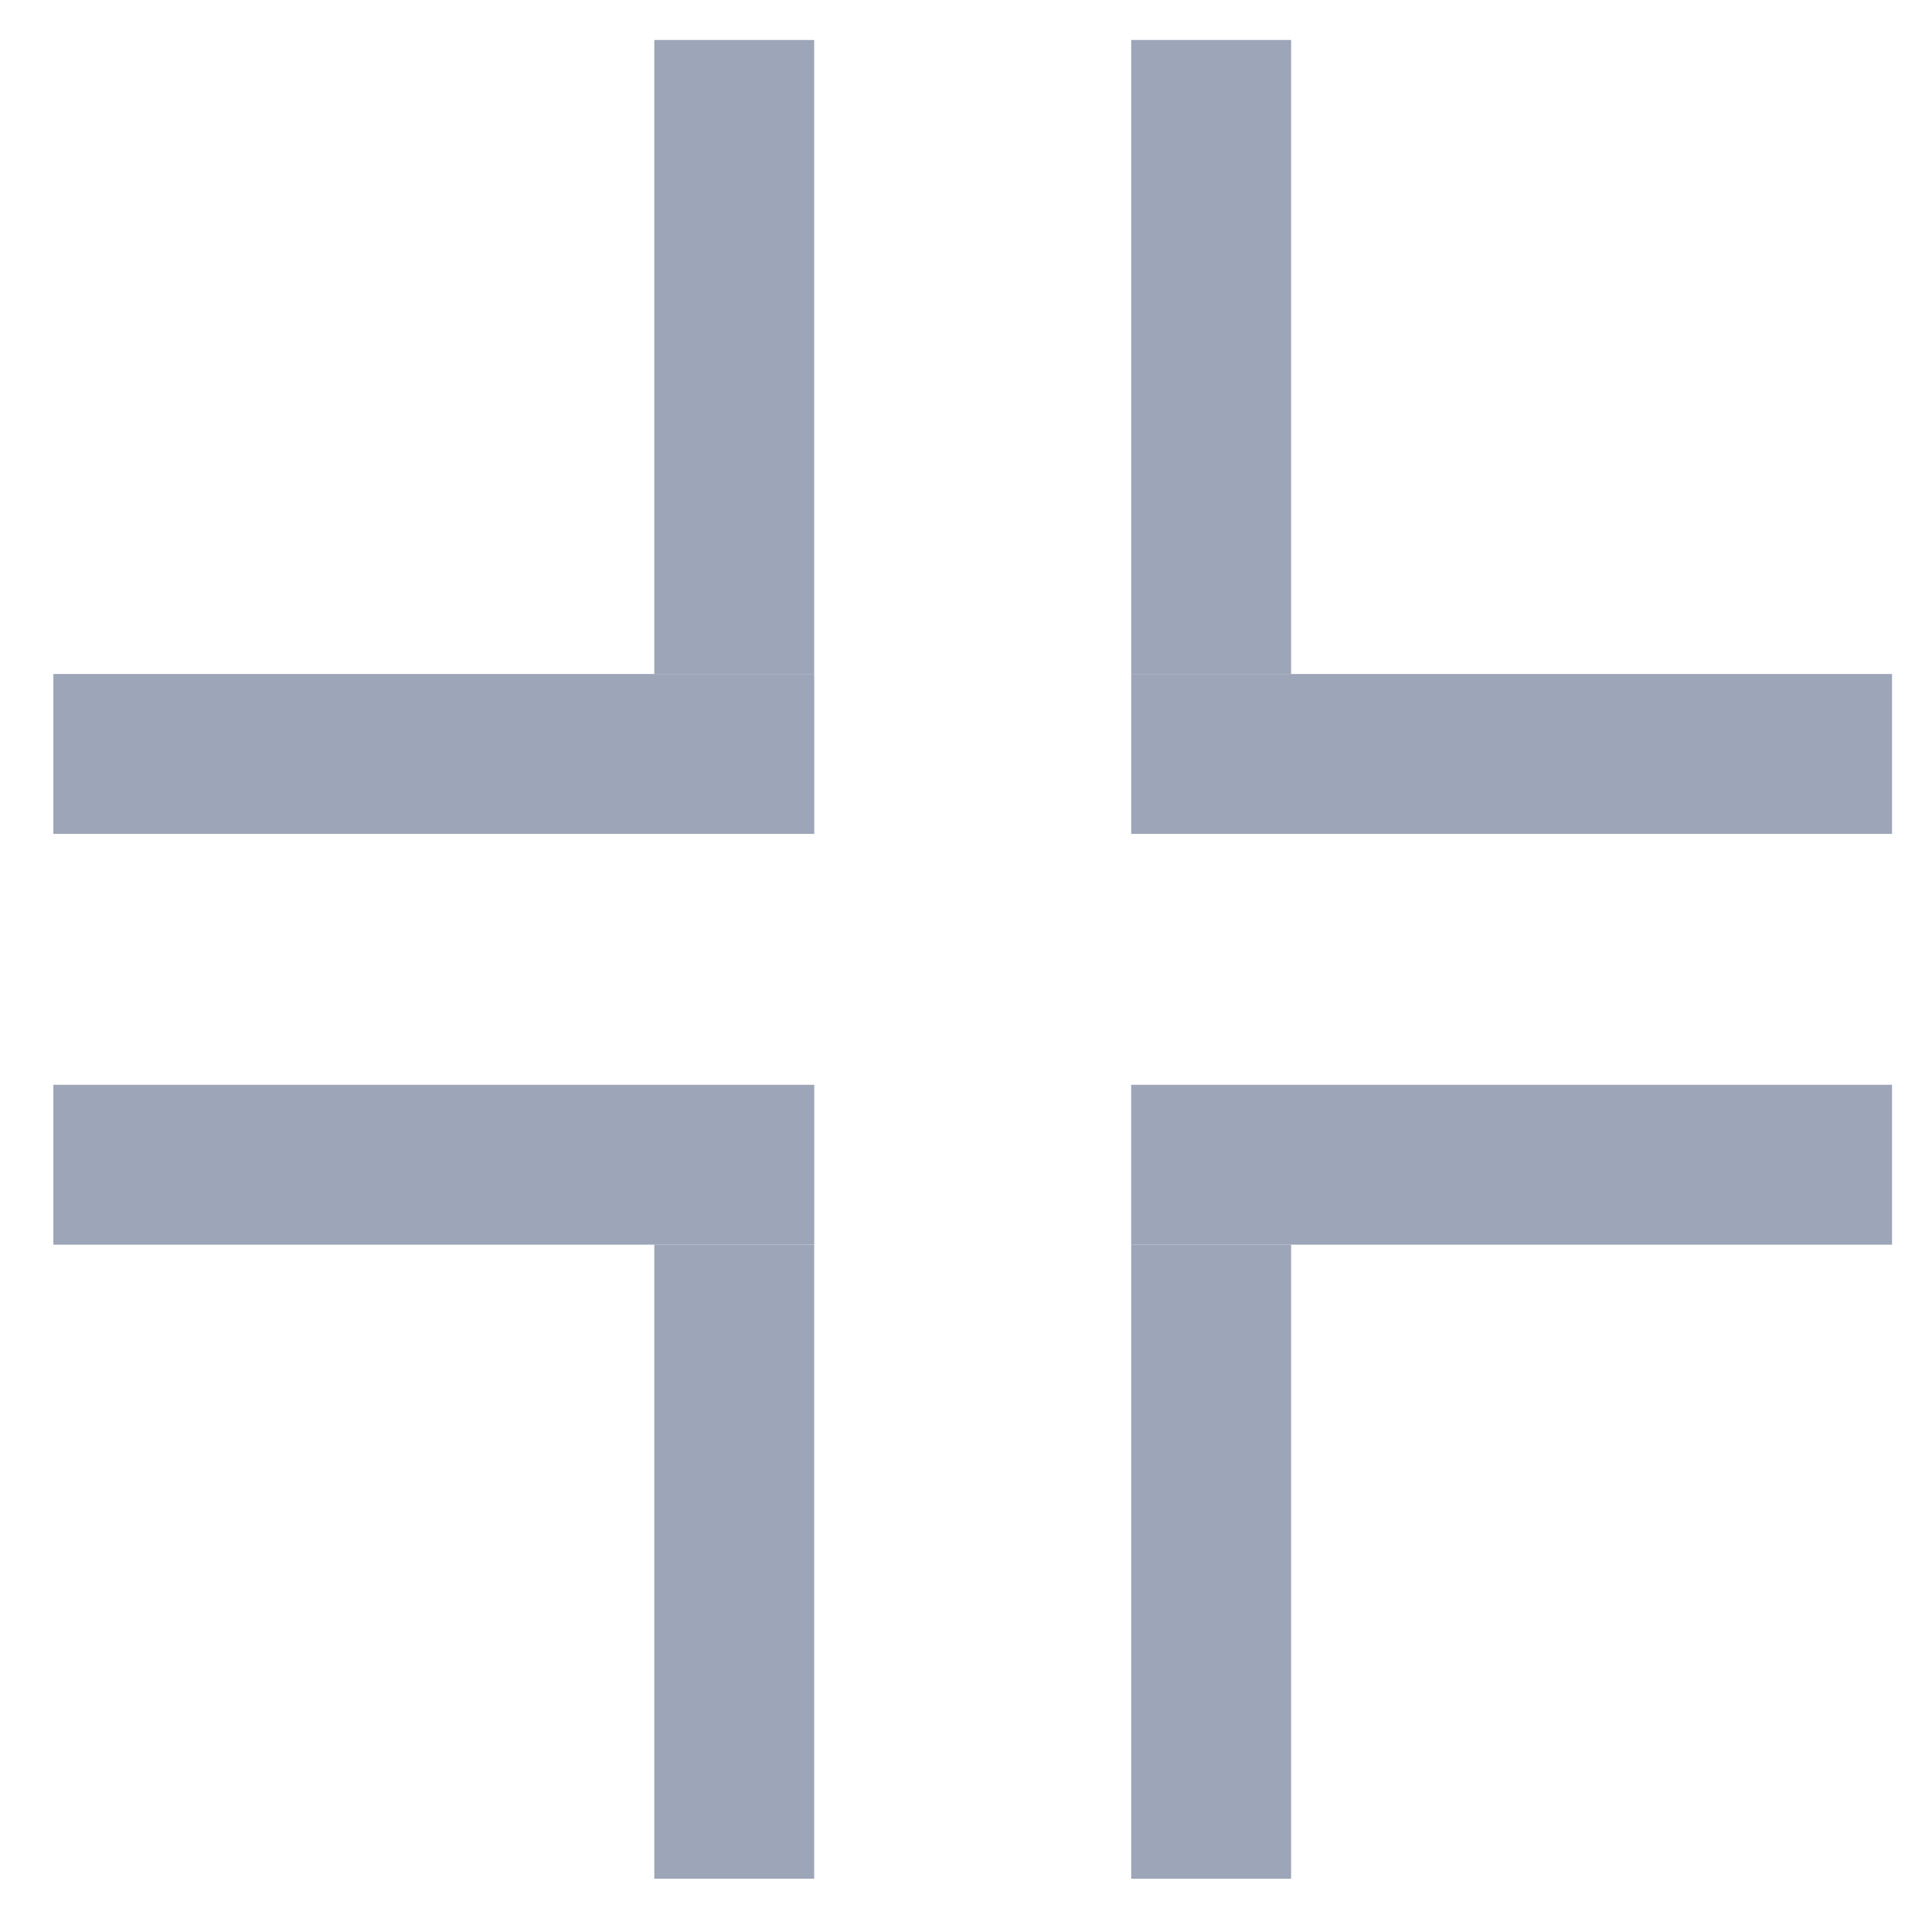 <svg width="29" height="29" viewBox="0 0 29 29" fill="none" xmlns="http://www.w3.org/2000/svg">
<line x1="18.18" y1="0.6" x2="18.18" y2="10.117" stroke="#9DA5B8" stroke-width="2.4"/>
<line y1="-1.2" x2="9.517" y2="-1.2" transform="matrix(0 -1 -1 0 16.98 28.2)" stroke="#9DA5B8" stroke-width="2.4"/>
<line x1="28.4" y1="11.317" x2="16.98" y2="11.317" stroke="#9DA5B8" stroke-width="2.4"/>
<line y1="-1.2" x2="11.421" y2="-1.2" transform="matrix(-1 0 0 1 28.4 18.683)" stroke="#9DA5B8" stroke-width="2.4"/>
<line y1="-1.2" x2="9.517" y2="-1.2" transform="matrix(0 1 1 0 12.221 0.6)" stroke="#9DA5B8" stroke-width="2.4"/>
<line x1="11.021" y1="28.2" x2="11.021" y2="18.683" stroke="#9DA5B8" stroke-width="2.4"/>
<line y1="-1.2" x2="11.421" y2="-1.2" transform="matrix(1 0 0 -1 0.801 10.117)" stroke="#9DA5B8" stroke-width="2.4"/>
<line x1="0.801" y1="17.483" x2="12.222" y2="17.483" stroke="#9DA5B8" stroke-width="2.4"/>
</svg>
